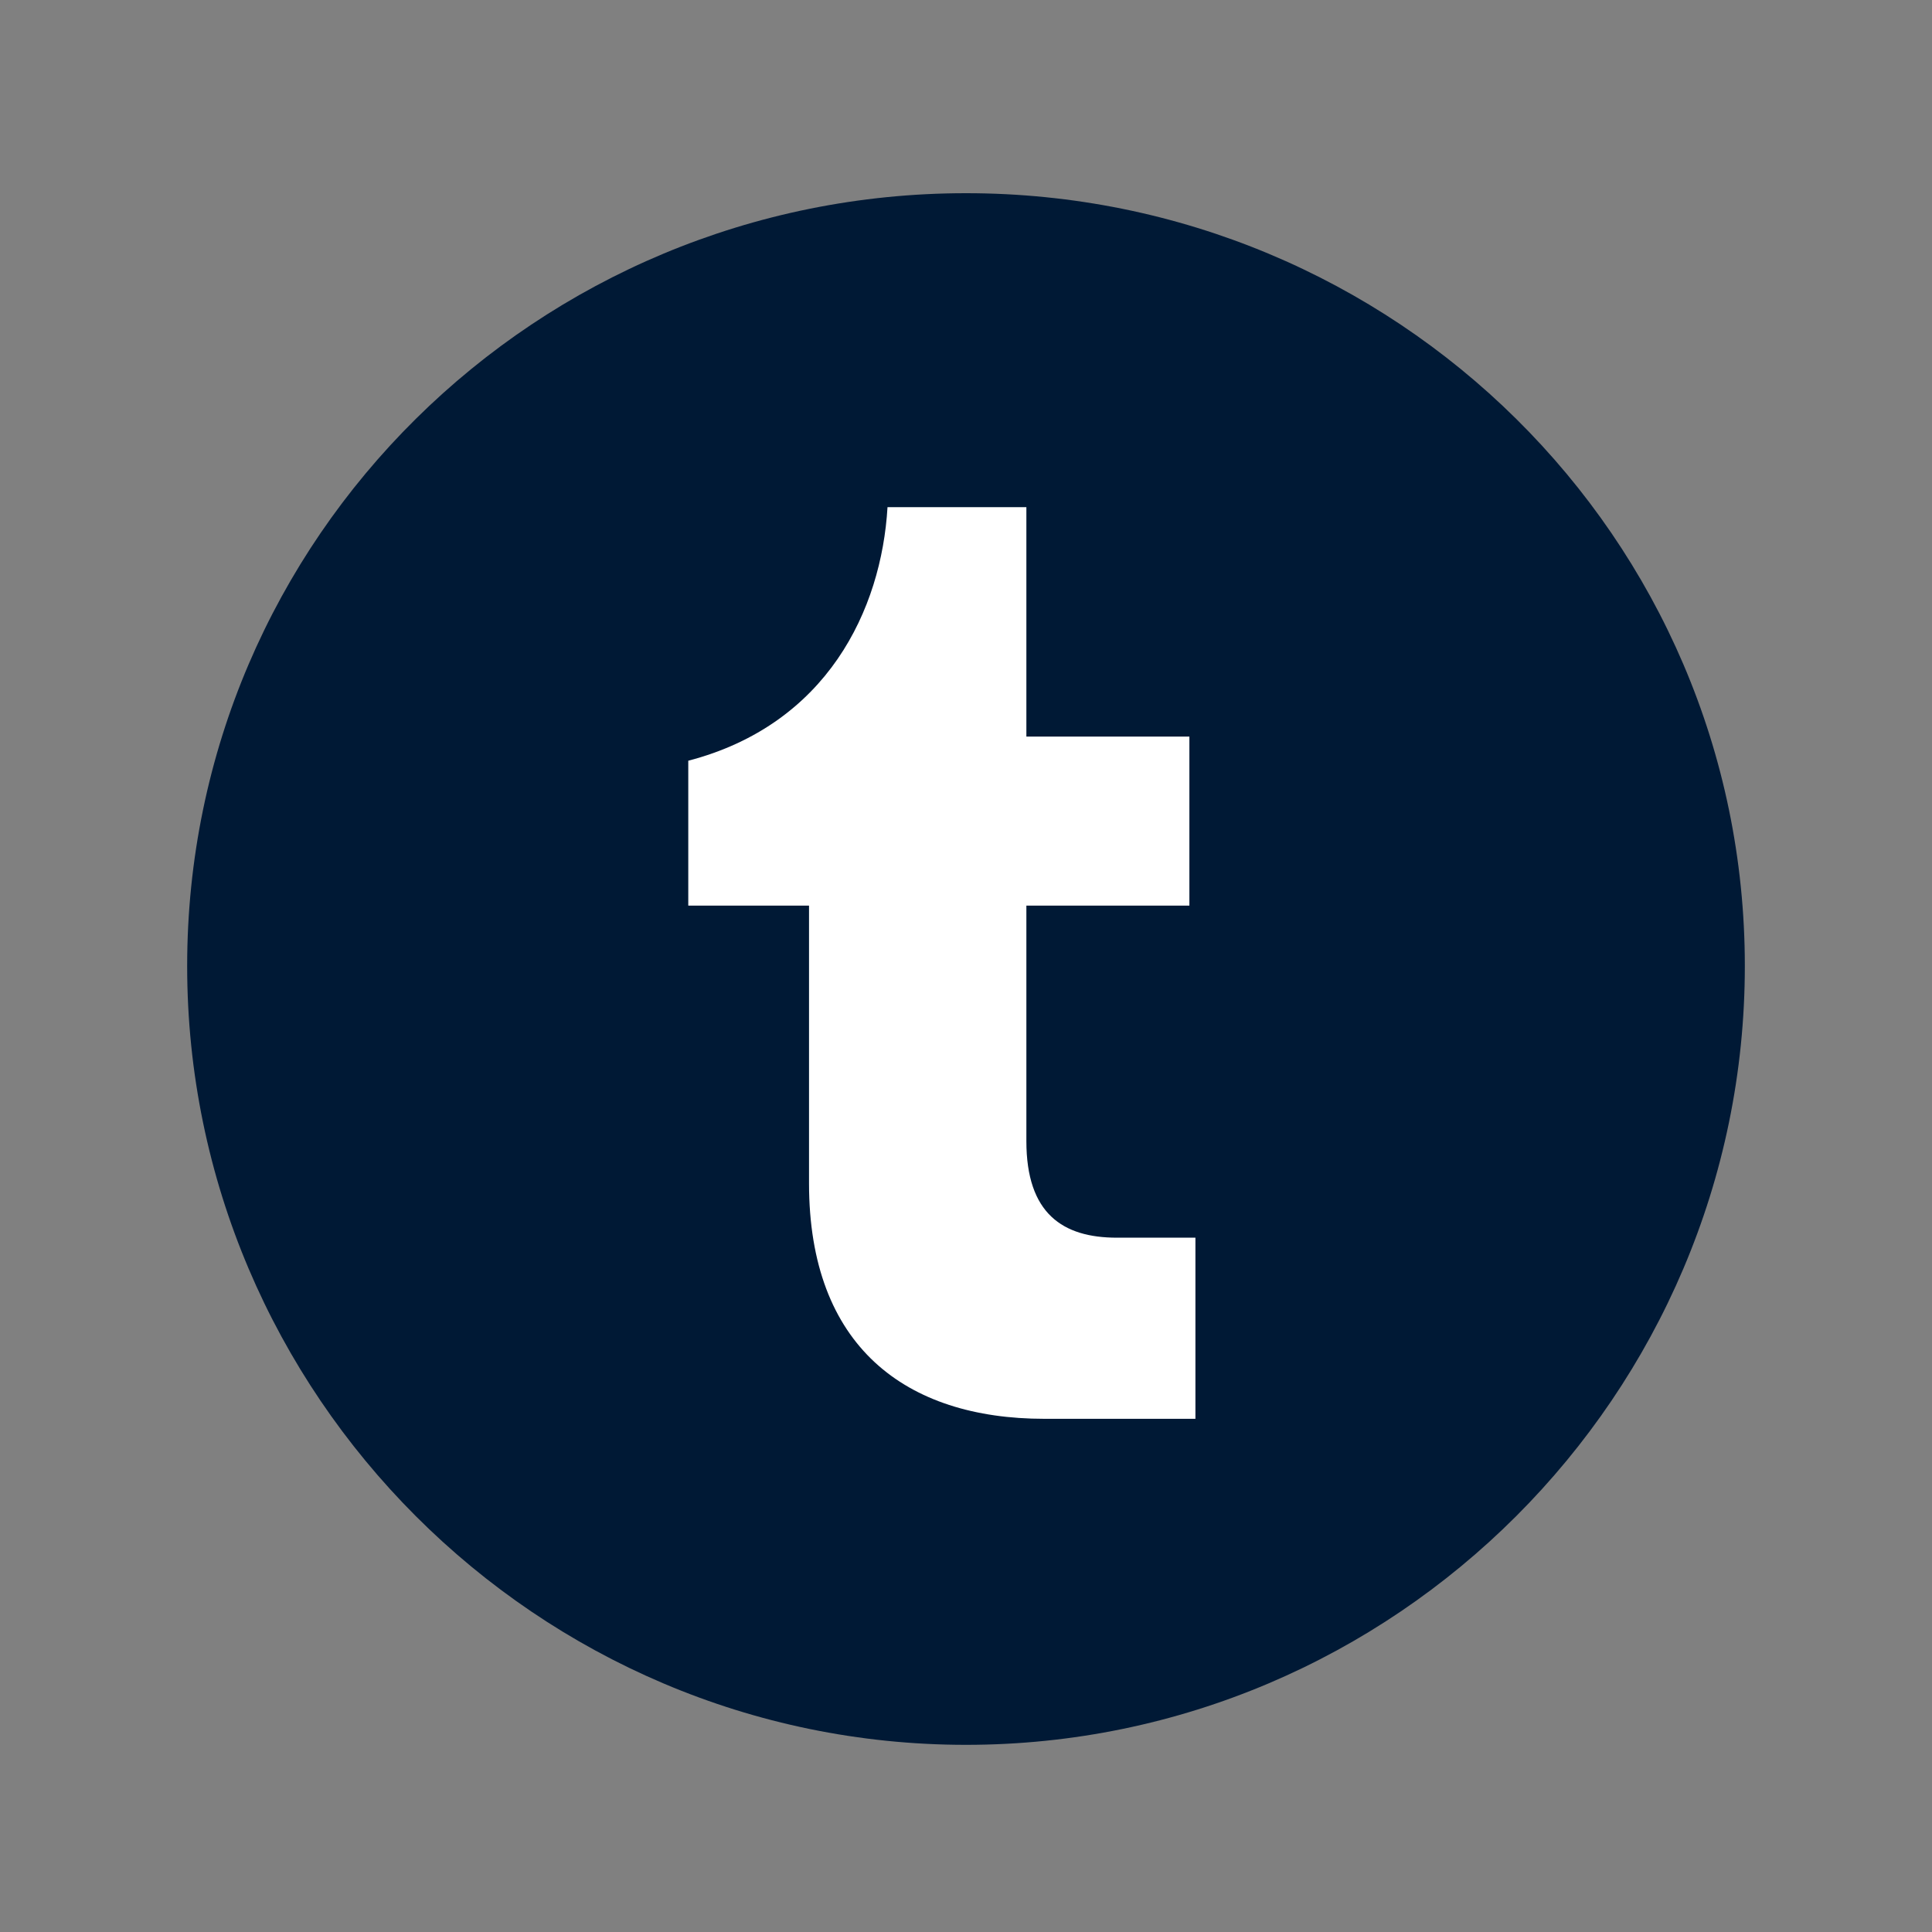 <?xml version="1.0" encoding="utf-8"?>
<!-- Generator: Adobe Illustrator 25.4.1, SVG Export Plug-In . SVG Version: 6.00 Build 0)  -->
<svg version="1.1" id="Layer_1" xmlns="http://www.w3.org/2000/svg" xmlns:xlink="http://www.w3.org/1999/xlink" x="0px" y="0px"
	 viewBox="0 0 32 32" style="enable-background:new 0 0 32 32;" xml:space="preserve">
<rect x="0" y="0" width="32" height="32" fill="#808080" stroke="none"/>
<style type="text/css">
	.st0{fill-rule:evenodd;clip-rule:evenodd;fill:#001935;}
	.st1{fill-rule:evenodd;clip-rule:evenodd;fill:#FFFFFF;}
</style>
<g>
	<path class="st0" d="M16,3.2C8.9,3.2,3.1,8.9,3.1,16c0,7.1,5.8,12.9,12.9,12.9c7.1,0,12.9-5.8,12.9-12.9C28.9,8.9,23.1,3.2,16,3.2z
		"/>
	<path class="st1" d="M17,18.9c0,1.2,0.6,1.6,1.5,1.6h1.3v3h-2.5c-2.3,0-3.9-1.2-3.9-3.9V15h-2v-2.4c2.3-0.6,3.2-2.5,3.3-4.2H17v3.8
		h2.7V15H17V18.9z"/>
</g>
</svg>
